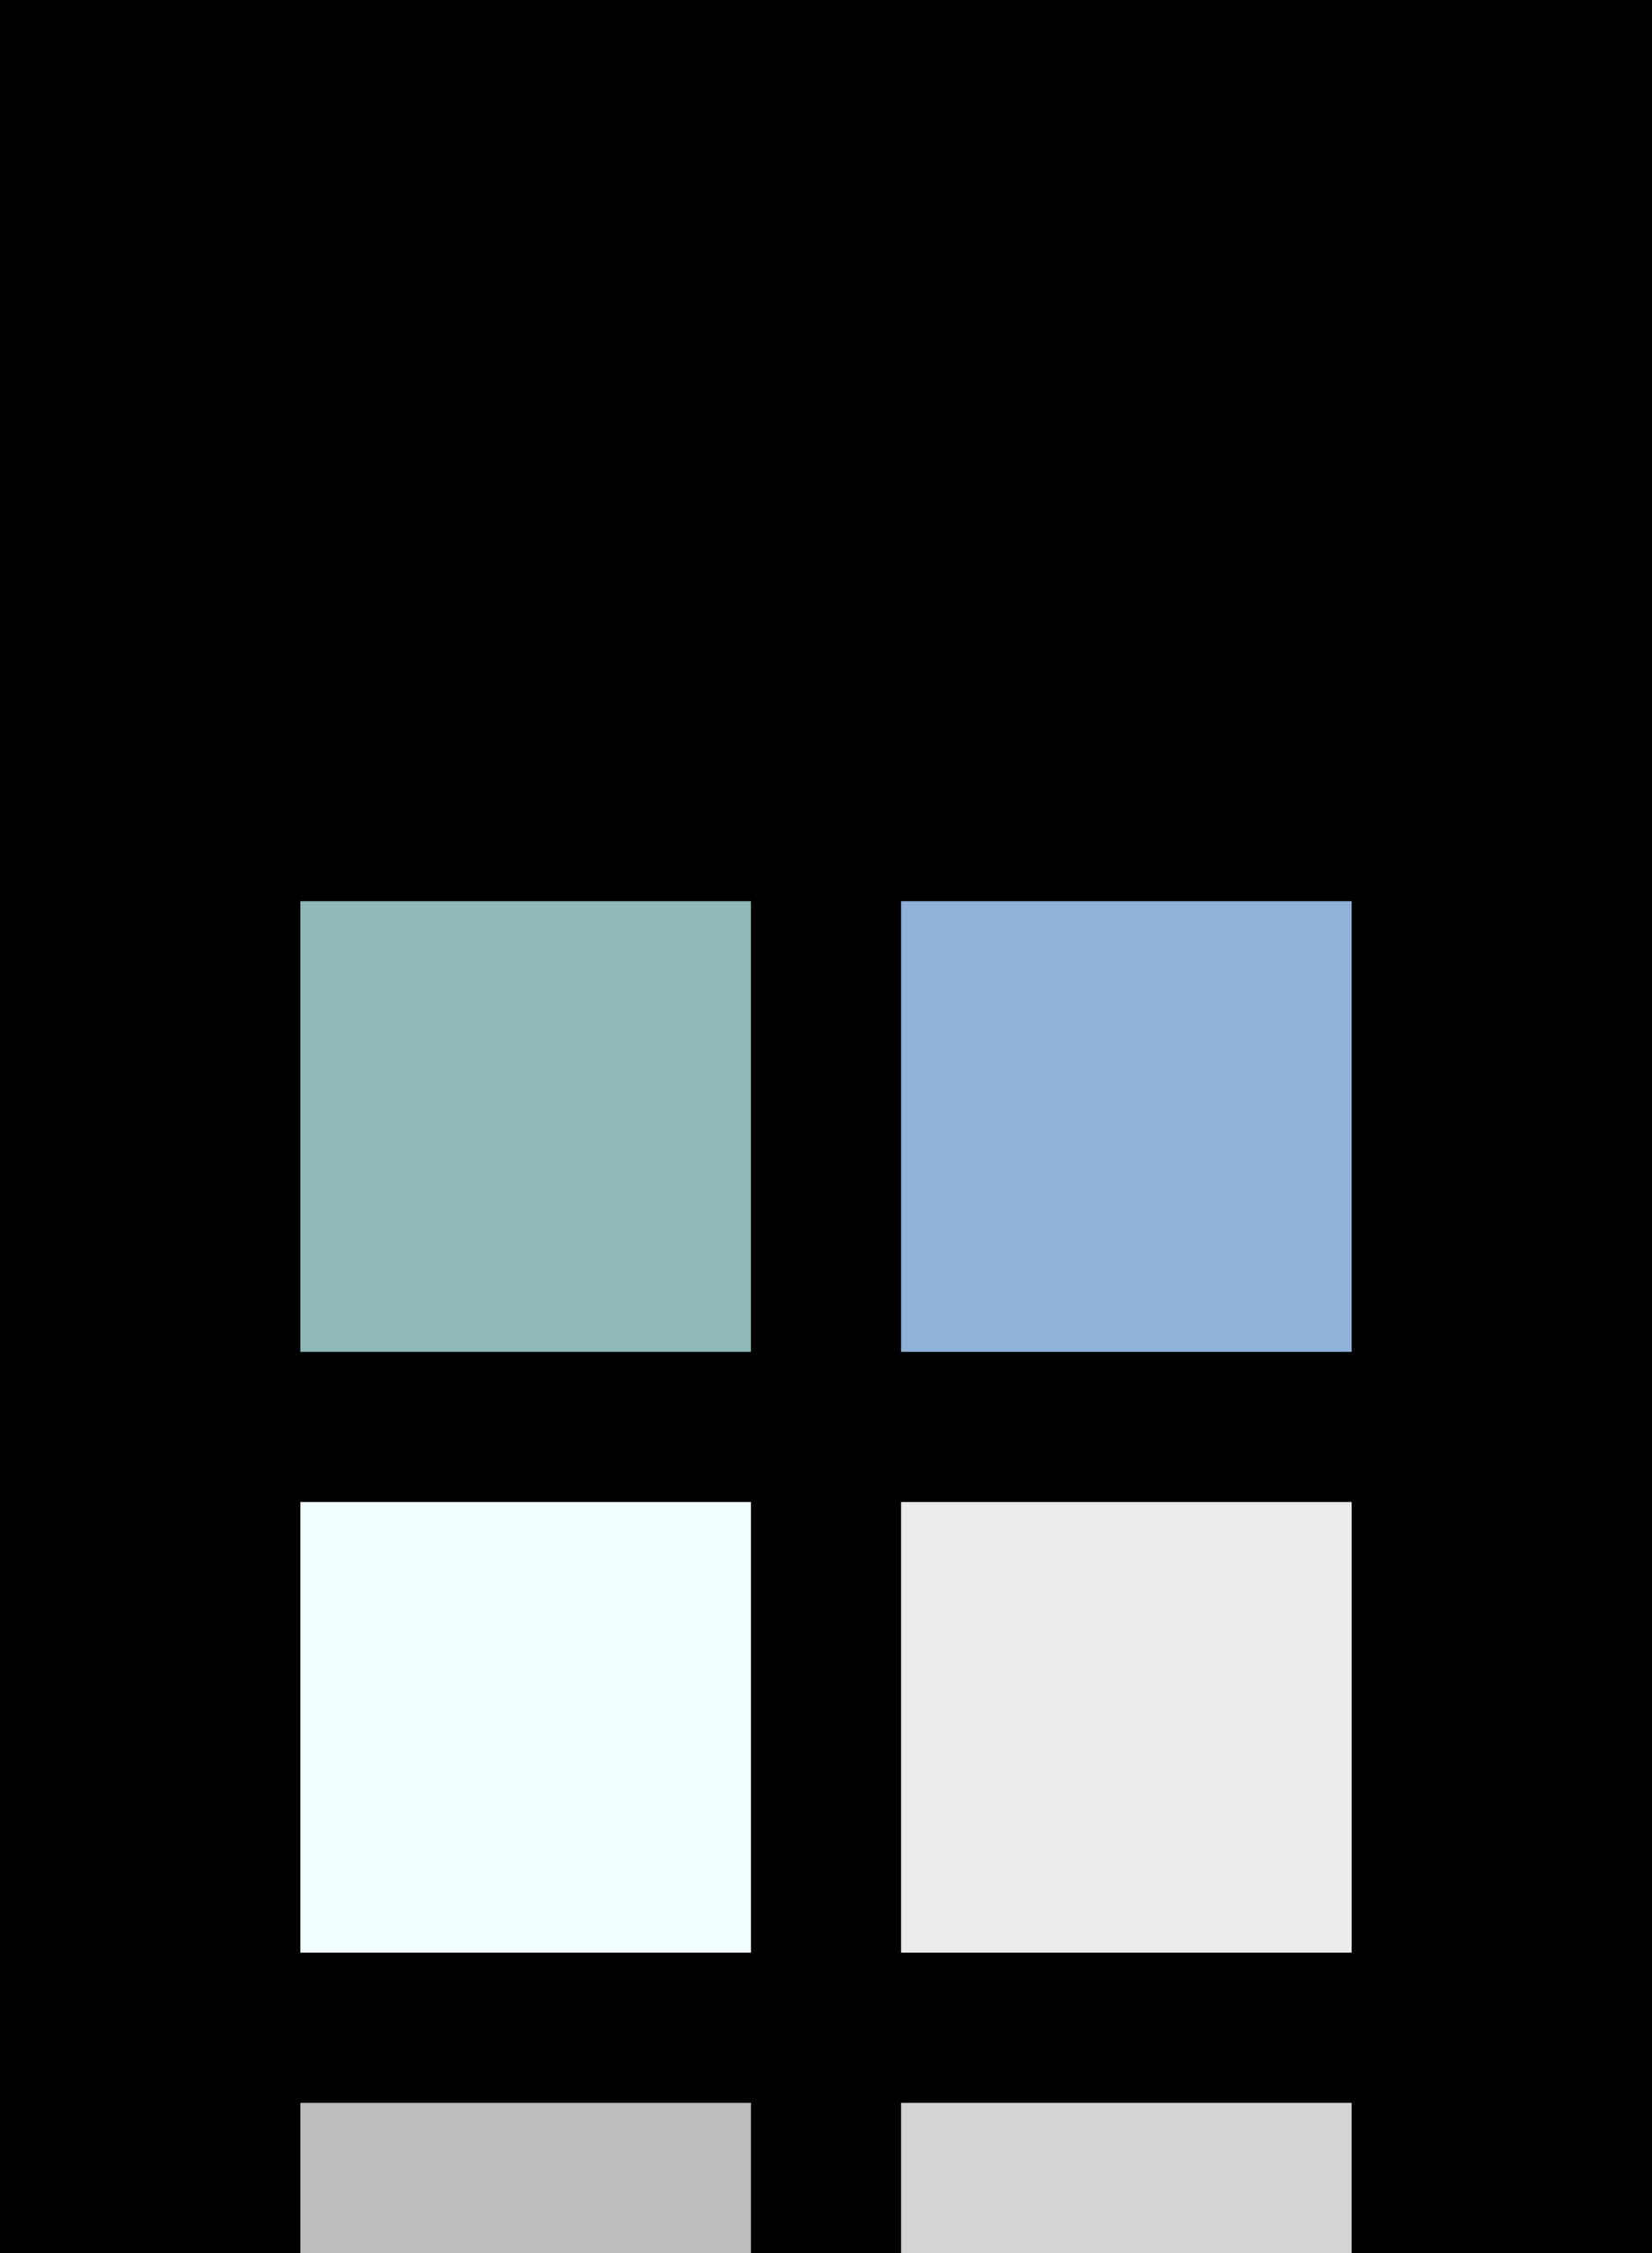<?xml version="1.0" encoding="UTF-8" ?>
<svg width="165" height="225" xmlns="http://www.w3.org/2000/svg">
<rect x="0" y="0" width="165" height="225" style="fill:#000000" />
<rect x="30" y="30" width="45" height="45" style="fill:#000000" />
<rect x="90" y="30" width="45" height="45" style="fill:#000000" />
<rect x="30" y="90" width="45" height="45" style="fill:#90b9b9" />
<rect x="90" y="90" width="45" height="45" style="fill:#90b2d8" />
<rect x="30" y="150" width="45" height="45" style="fill:#f2ffff" />
<rect x="90" y="150" width="45" height="45" style="fill:#ececeb" />
<rect x="30" y="210" width="45" height="45" style="fill:#bebdbd" />
<rect x="90" y="210" width="45" height="45" style="fill:#d5d4d4" />
</svg>